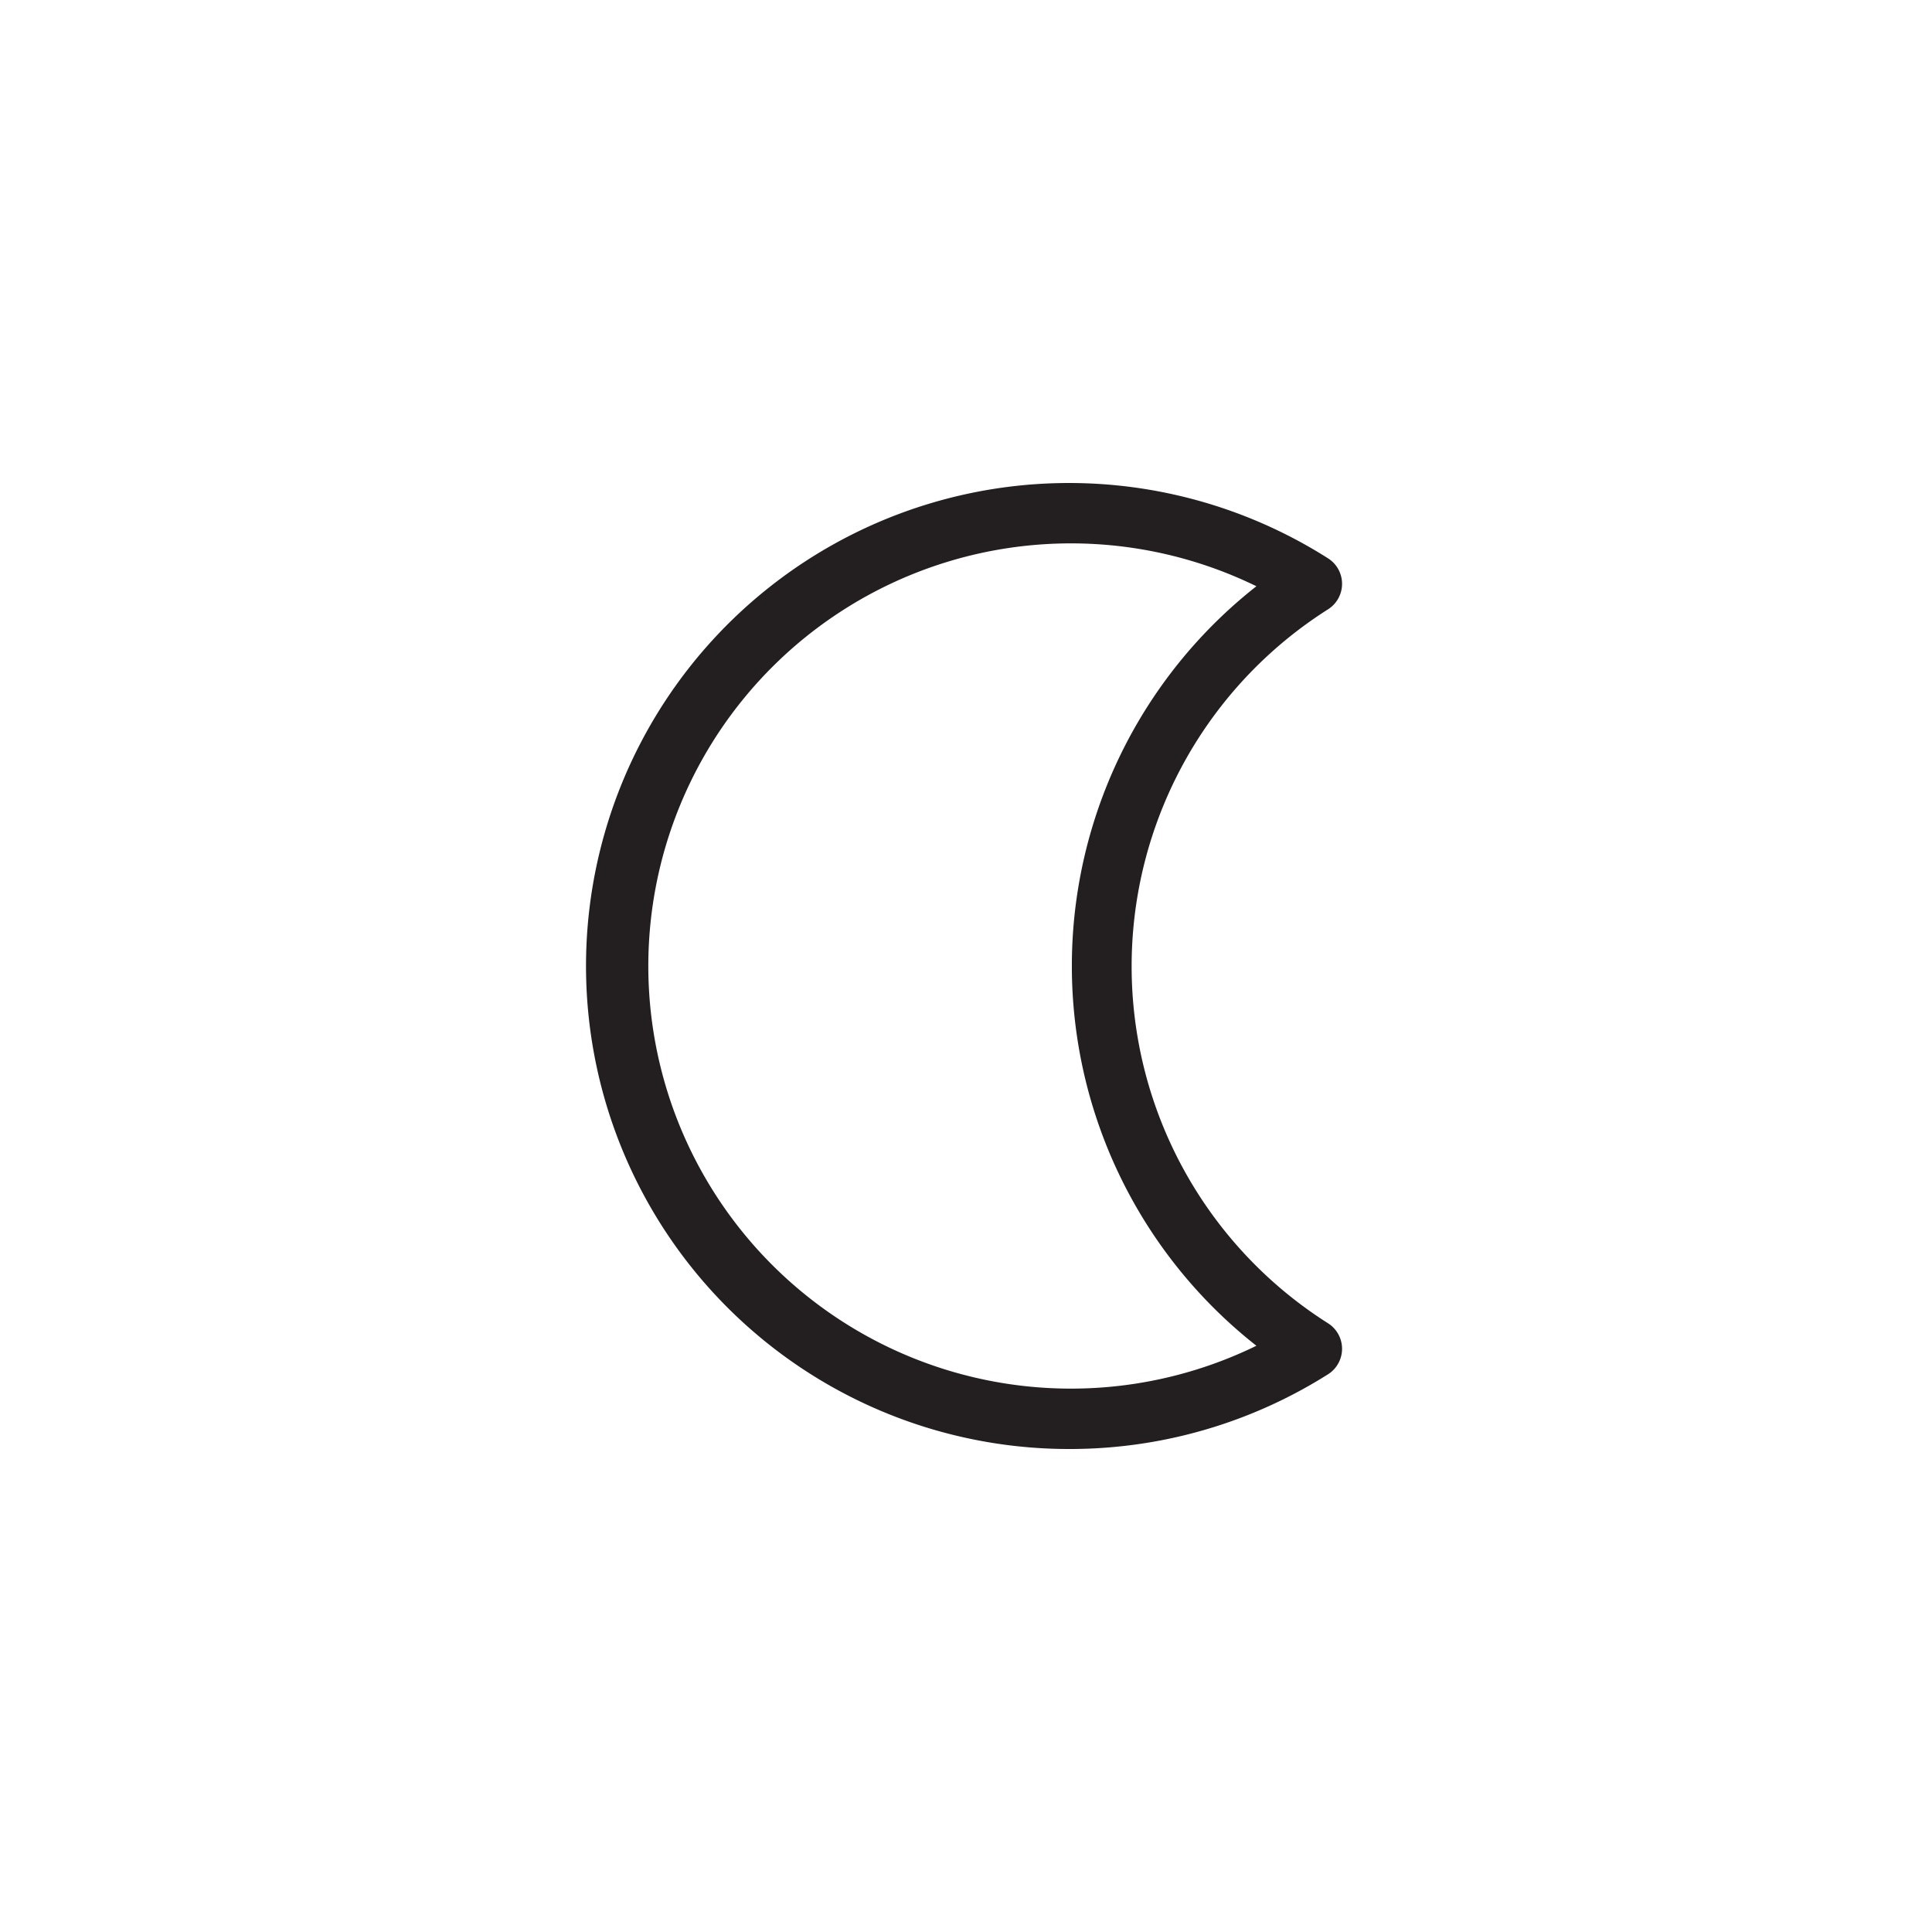 <svg id="Layer_1" data-name="Layer 1" xmlns="http://www.w3.org/2000/svg" width="32" height="32" viewBox="0 0 32 32">
  <defs>
    <style>
      .cls-1 {
        fill: #231f20;
      }
    </style>
  </defs>
  <title>Weather_Icons</title>
  <path class="cls-1" d="M17.75,24A8,8,0,0,0,22,22.76a.5.5,0,0,0,0-.84,7,7,0,0,1,0-11.83.5.5,0,0,0,0-.84A8,8,0,1,0,17.75,24Zm0-15a7,7,0,0,1,3.06.71,8,8,0,0,0,0,12.58A7,7,0,1,1,17.75,9Z"/>
</svg>
